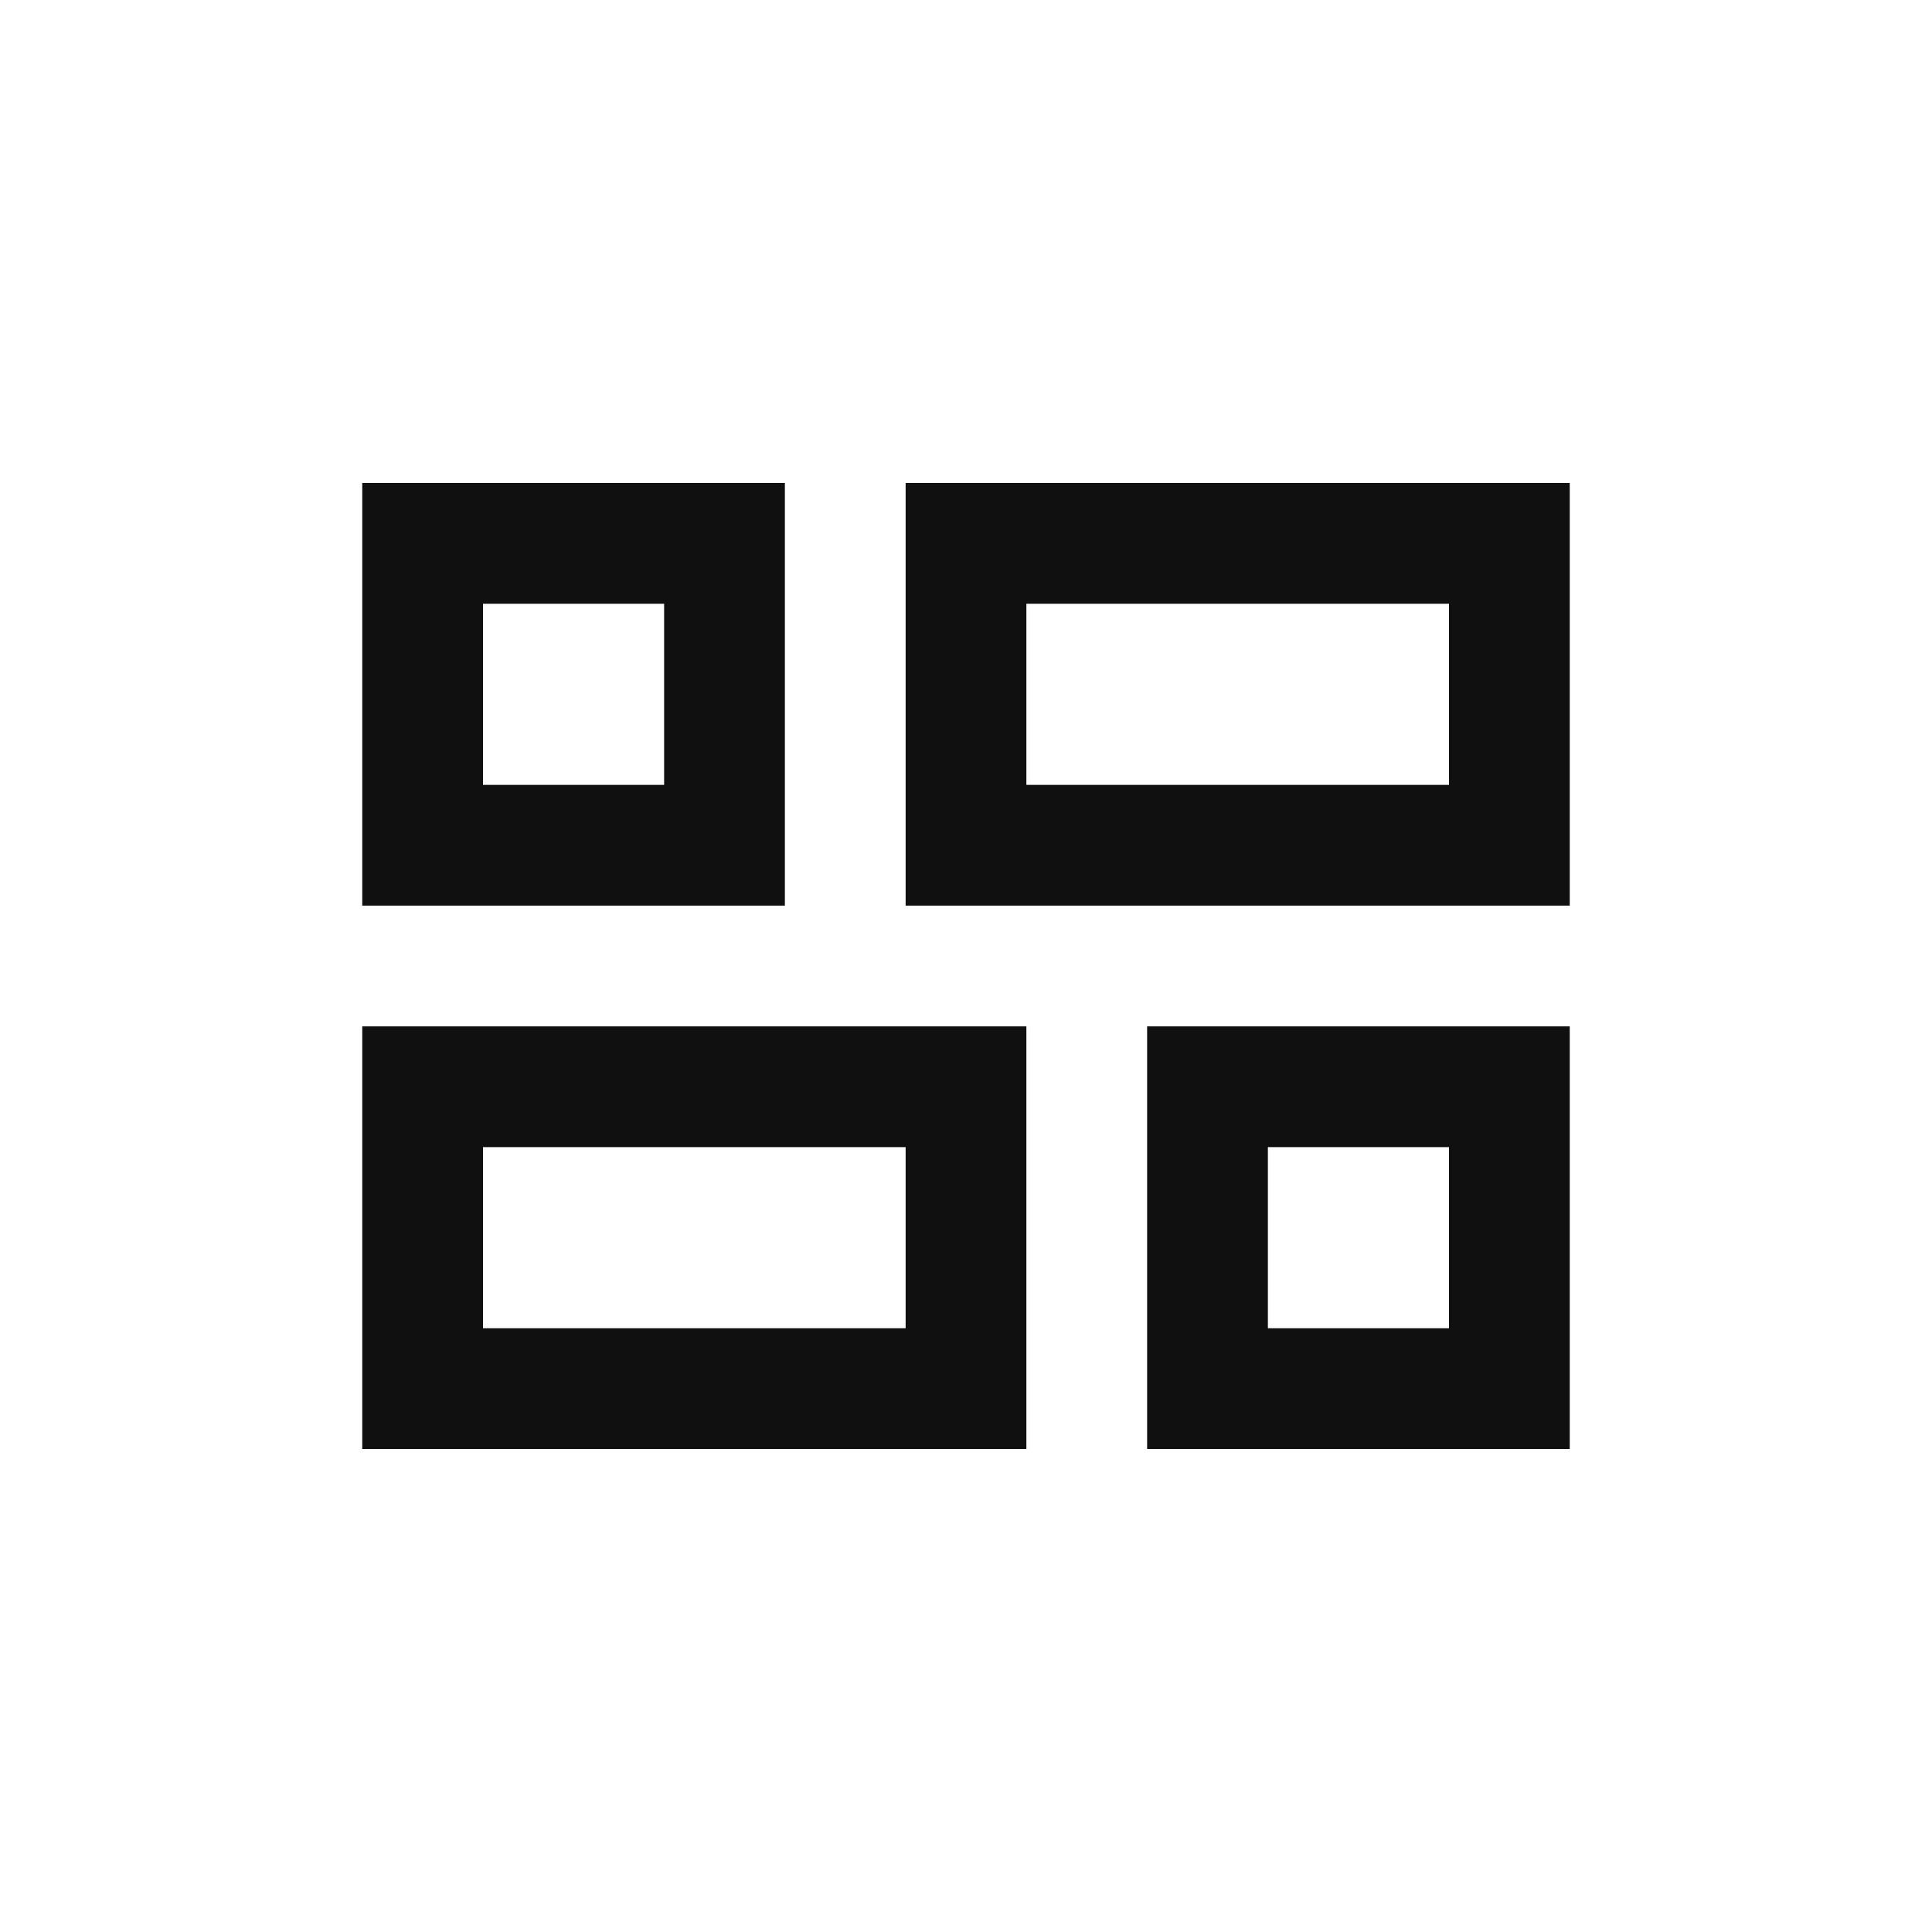 <svg width="32" height="32" viewBox="0 0 32 32" fill="none" xmlns="http://www.w3.org/2000/svg">
<g id="ico">
<path id="Dashboard 2" d="M19 24V17H26V24H19ZM15 15V8H26V15H15ZM6 24V17H17V24H6ZM6 15V8H13V15H6ZM17 13H24V10H17V13ZM8 22H15V19H8V22ZM21 22H24V19H21V22ZM8 13H11V10H8V13Z" fill="#101010"/>
</g>
</svg>
